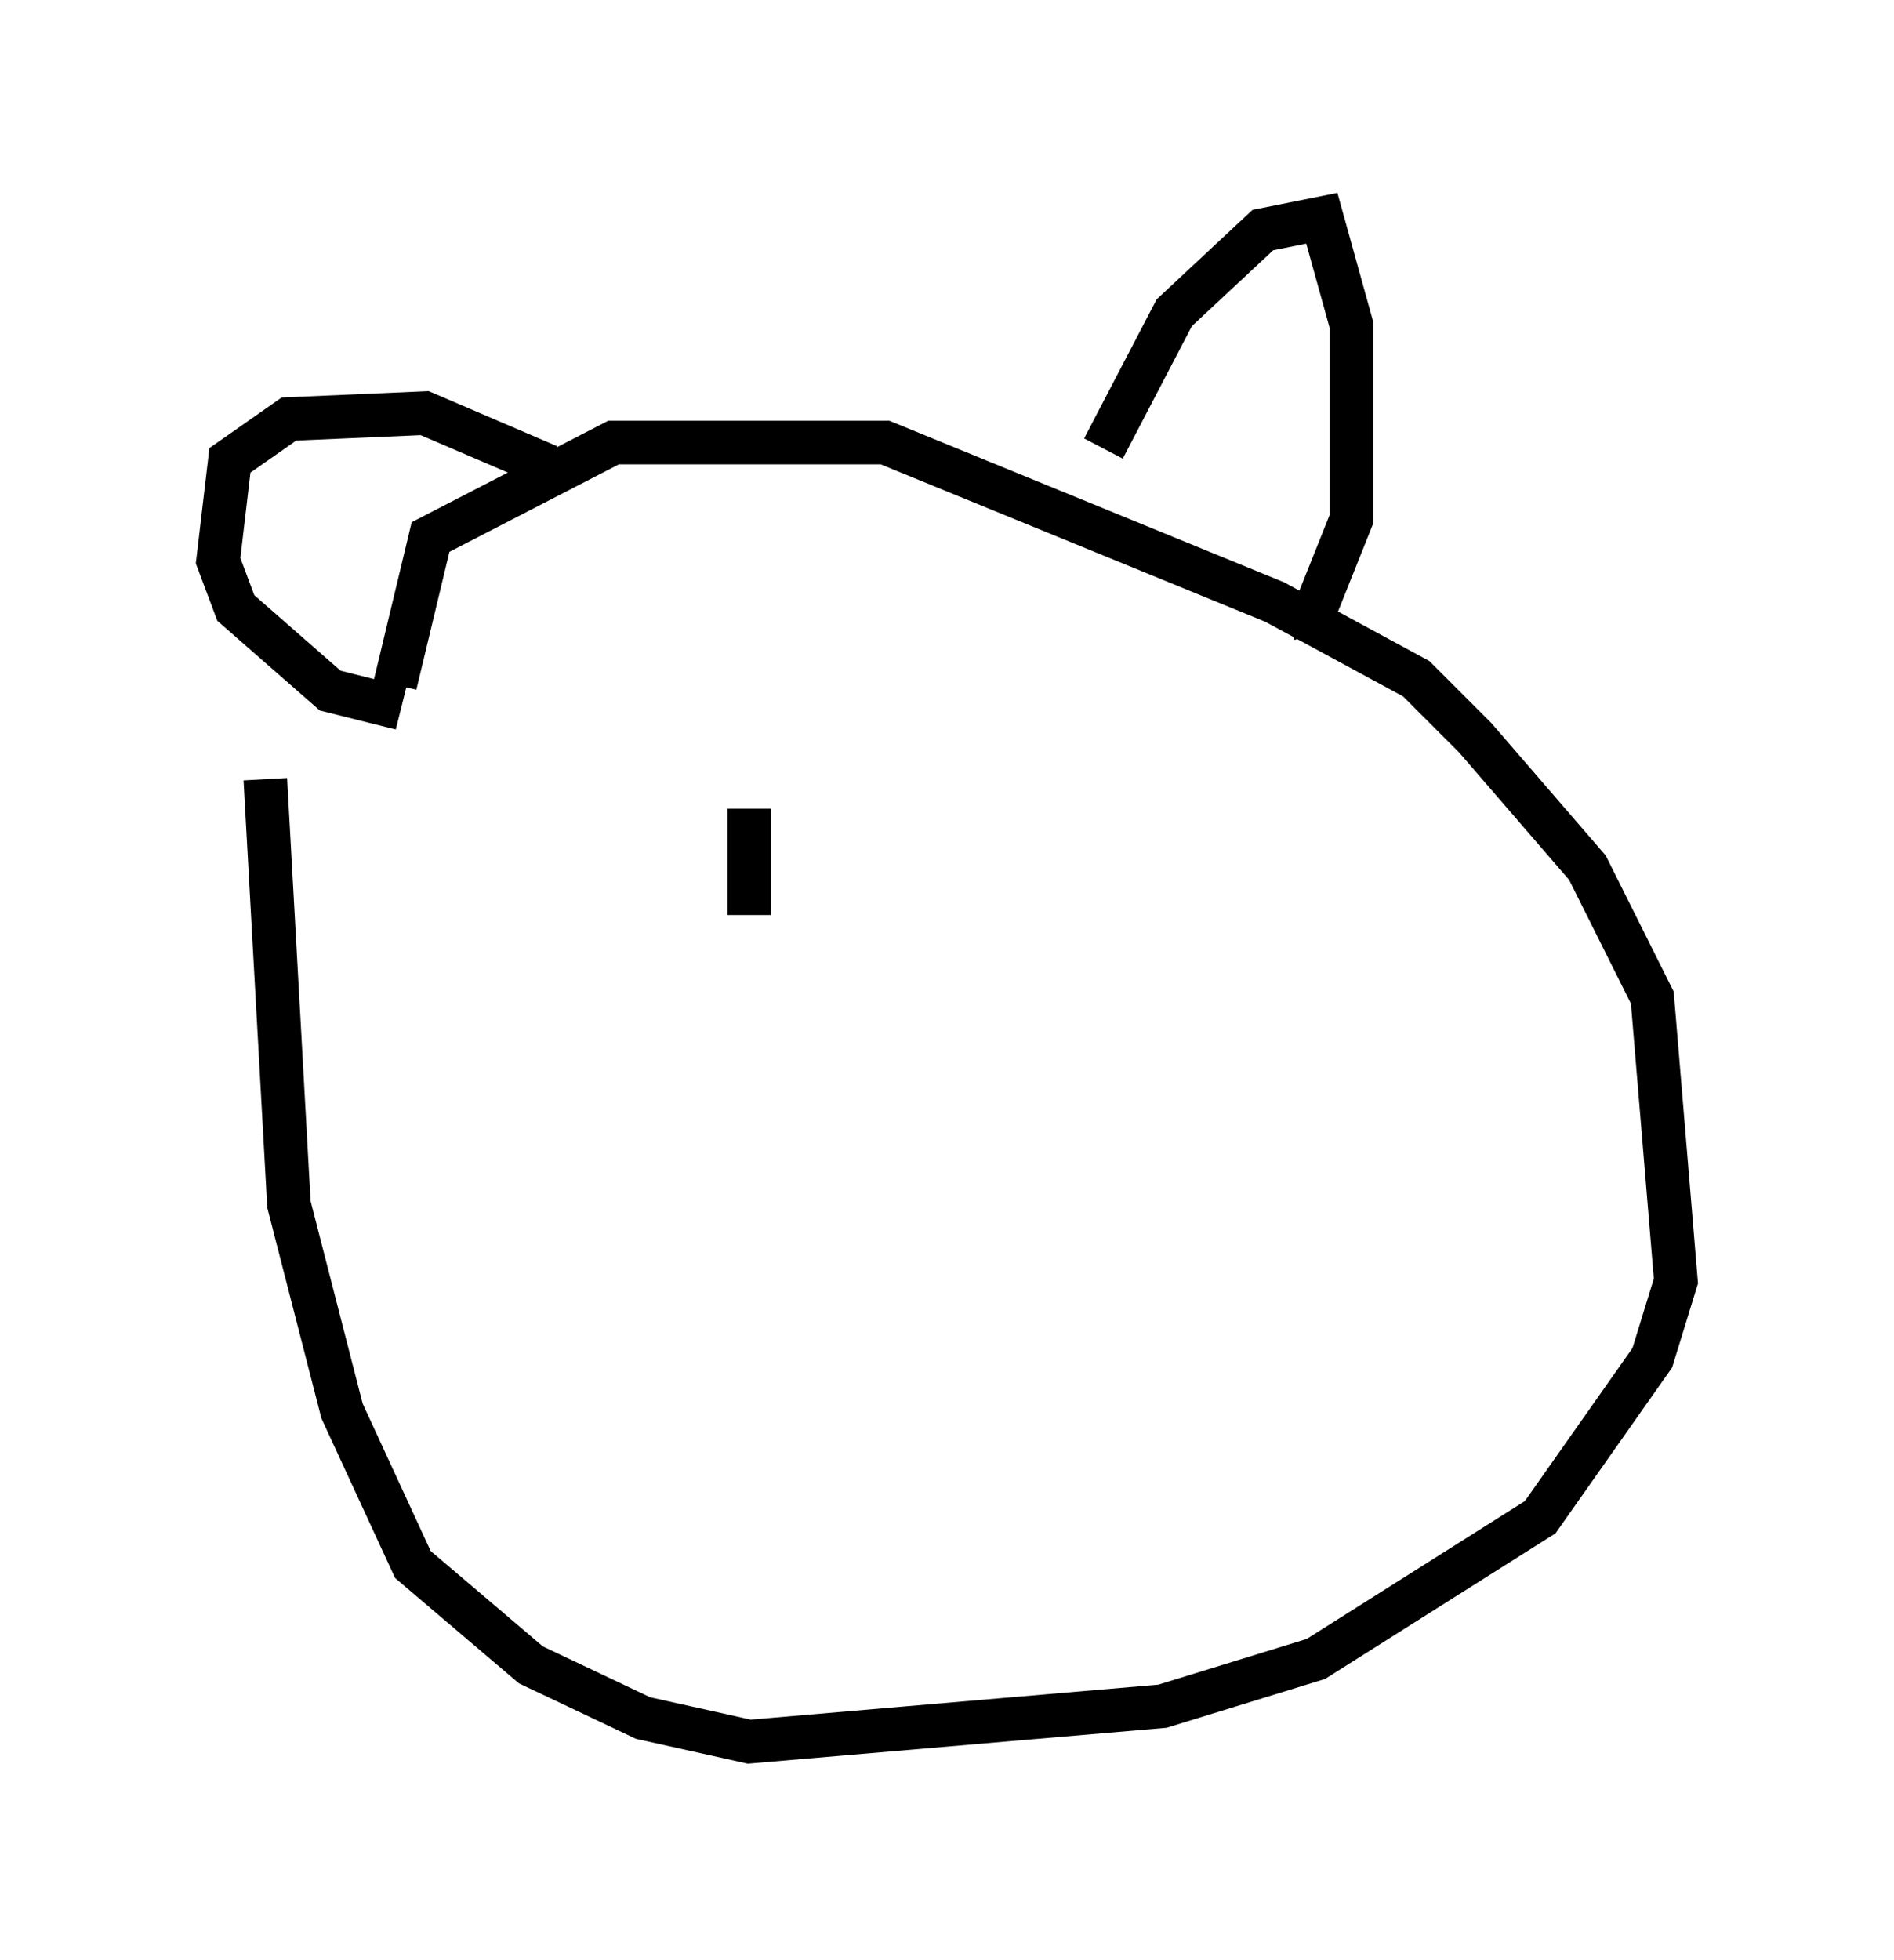 <?xml version="1.0" encoding="utf-8" ?>
<svg baseProfile="full" height="44.912" version="1.1" width="43.423" xmlns="http://www.w3.org/2000/svg" xmlns:ev="http://www.w3.org/2001/xml-events" xmlns:xlink="http://www.w3.org/1999/xlink"><defs /><rect fill="white" height="44.912" width="43.423" x="0" y="0" /><path d="M9.059, 29.222 m0.0, -13.532 l0.812, -3.383 4.195, -2.165 l6.225, 0.0 8.931, 3.654 l3.248, 1.759 1.353, 1.353 l2.571, 2.977 1.488, 2.977 l0.541, 6.495 -0.541, 1.759 l-2.571, 3.654 -5.142, 3.248 l-3.518, 1.083 -9.472, 0.812 l-2.436, -0.541 -2.571, -1.218 l-2.706, -2.3 -1.624, -3.518 l-1.218, -4.736 -0.541, -9.743 m19.215, -7.578 l1.624, -3.112 2.03, -1.894 l1.353, -0.271 0.677, 2.436 l0.0, 4.465 -0.812, 2.03 l-0.677, 0.271 m-16.915, -3.518 l-2.842, -1.218 -3.112, 0.135 l-1.353, 0.947 -0.271, 2.3 l0.406, 1.083 2.165, 1.894 l1.624, 0.406 m7.984, 2.3 l0.0, 2.436 m6.36, -1.894 " fill="none" stroke="black" stroke-width="1" /></svg>